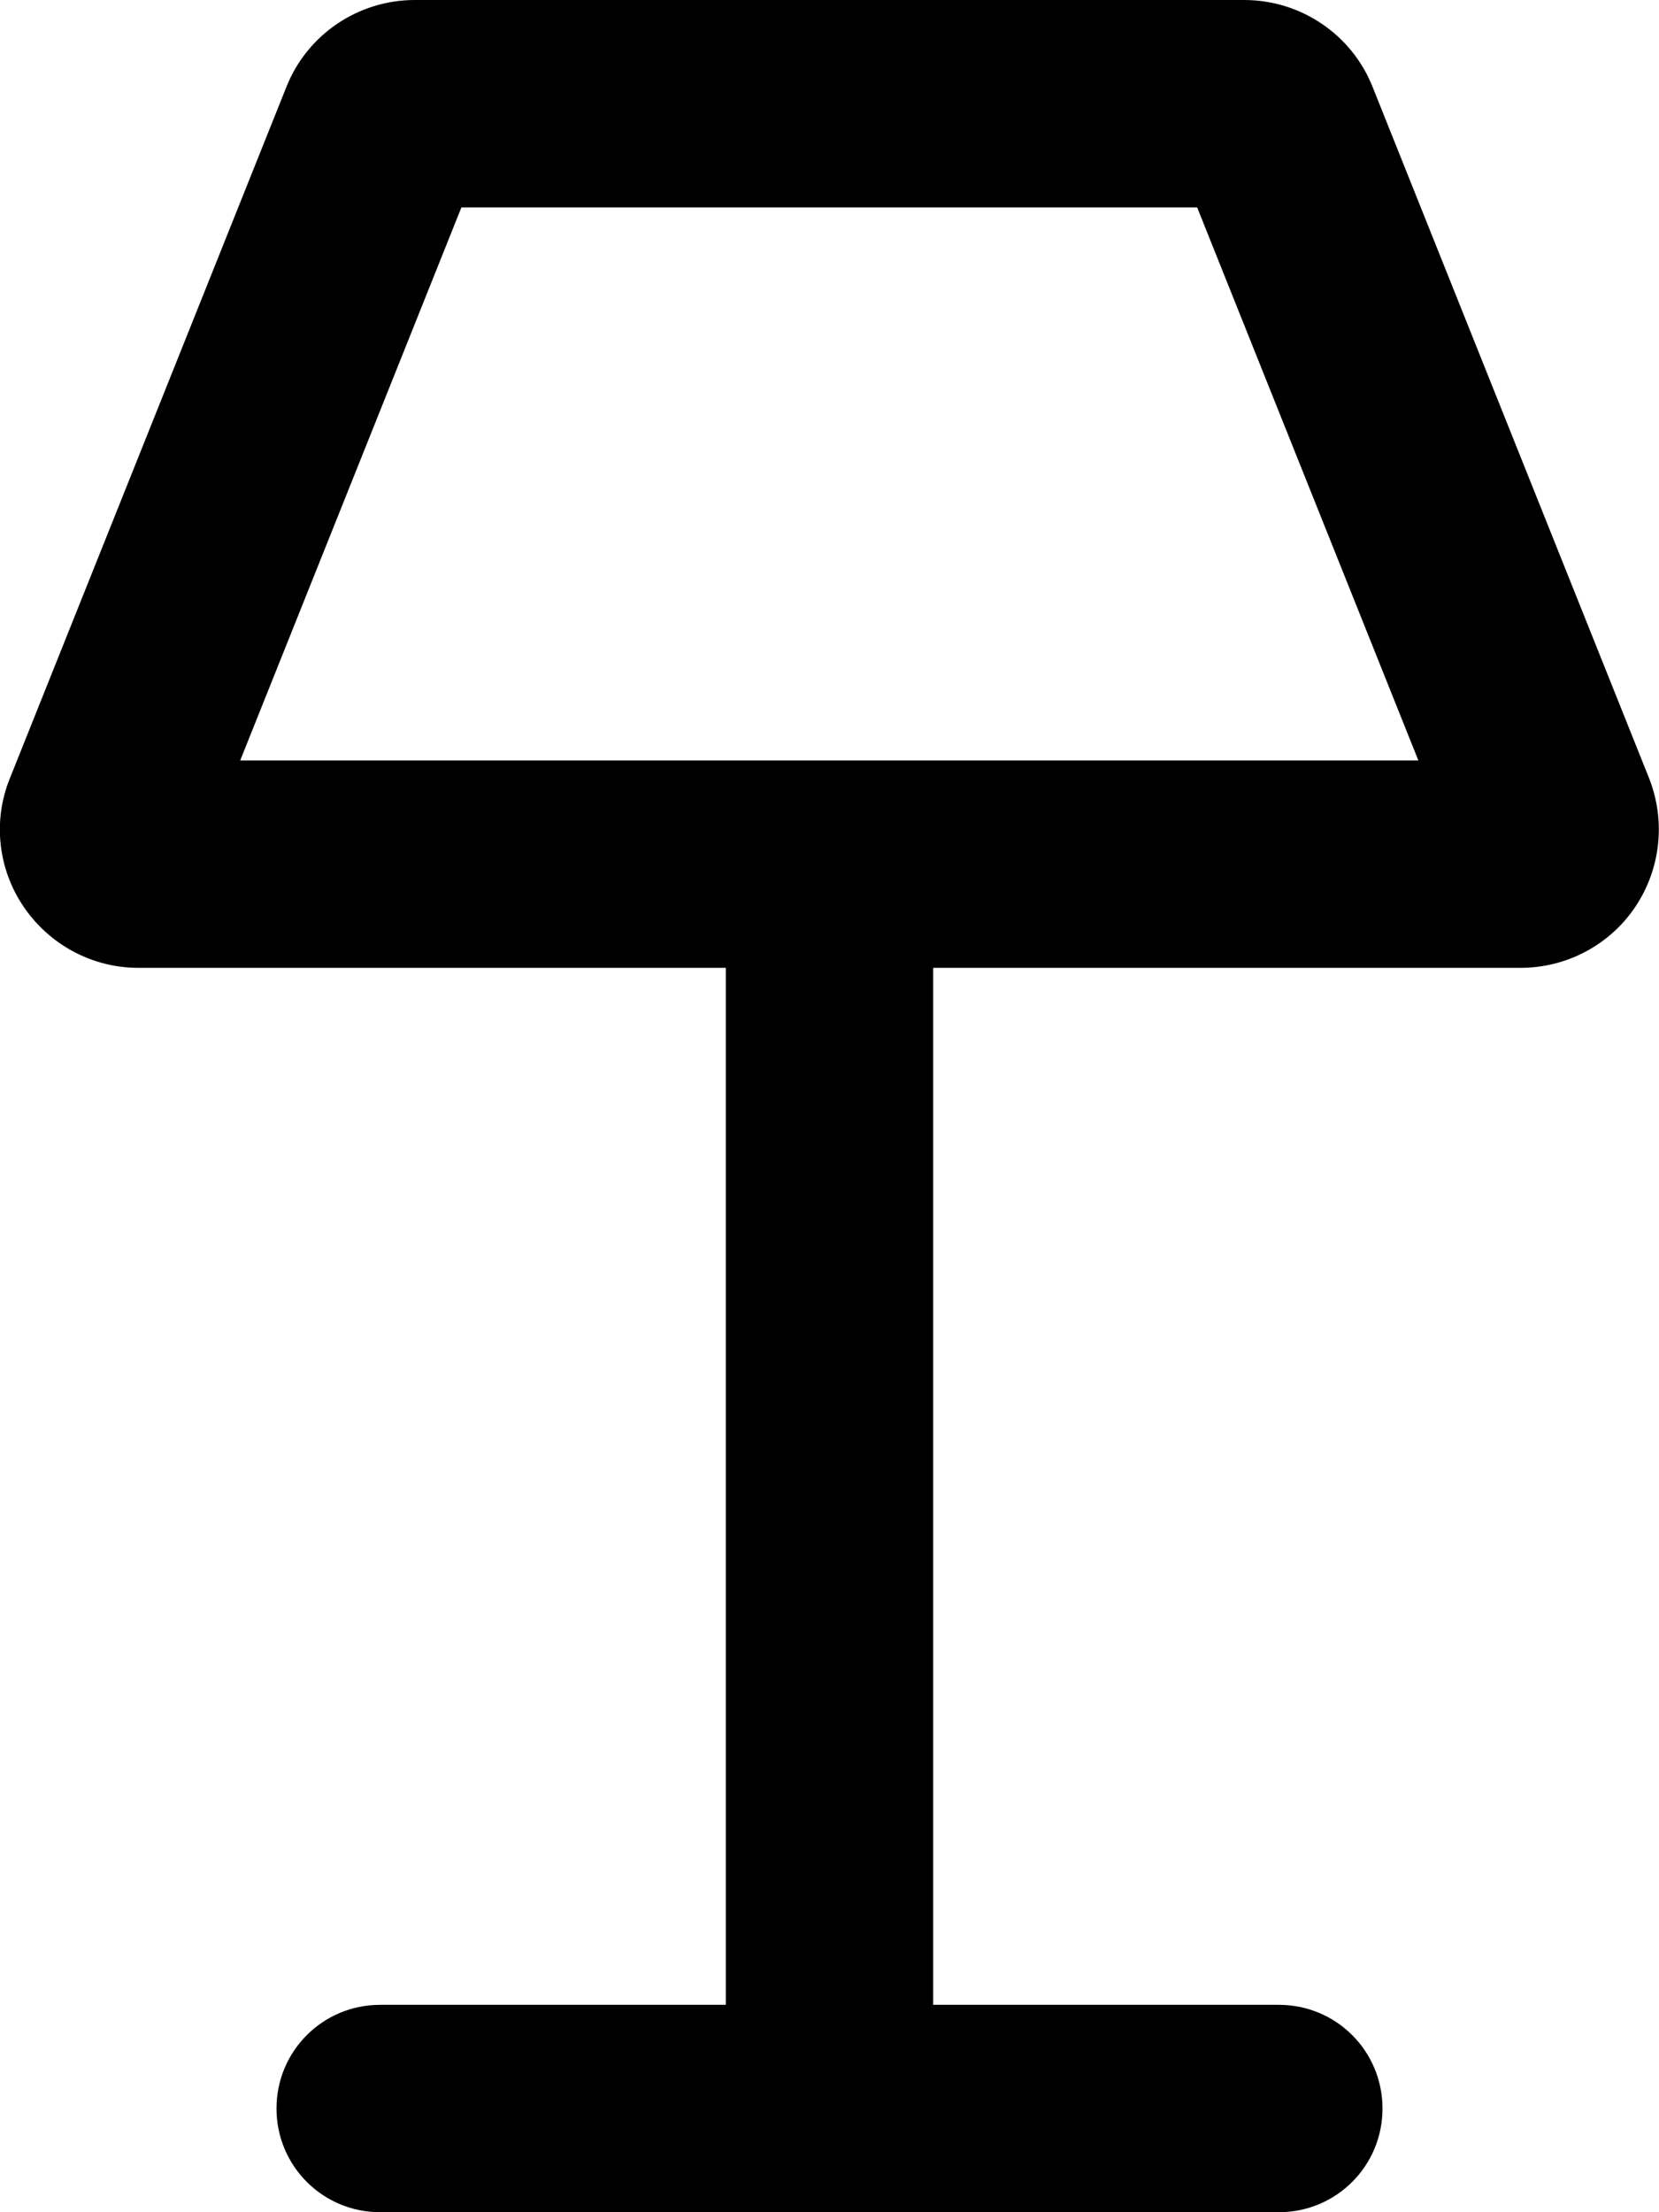 <svg fill="currentColor" xmlns="http://www.w3.org/2000/svg" viewBox="0 0 384 512"><!--! Font Awesome Pro 7.0.1 by @fontawesome - https://fontawesome.com License - https://fontawesome.com/license (Commercial License) Copyright 2025 Fonticons, Inc. --><path fill="currentColor" d="M55.6 176l272.7 0-51.2-128-170.3 0-51.2 128zM66.3 20.1C71.1 8 82.9 0 96 0L288 0c13.1 0 24.9 8 29.7 20.1l64 160c3.9 9.9 2.7 21-3.2 29.8S362.6 224 352 224l-136 0 0 240 80 0c13.3 0 24 10.7 24 24s-10.7 24-24 24L88 512c-13.3 0-24-10.7-24-24s10.7-24 24-24l80 0 0-240-136 0c-10.6 0-20.5-5.3-26.5-14.1s-7.2-20-3.2-29.8l64-160z"/></svg>